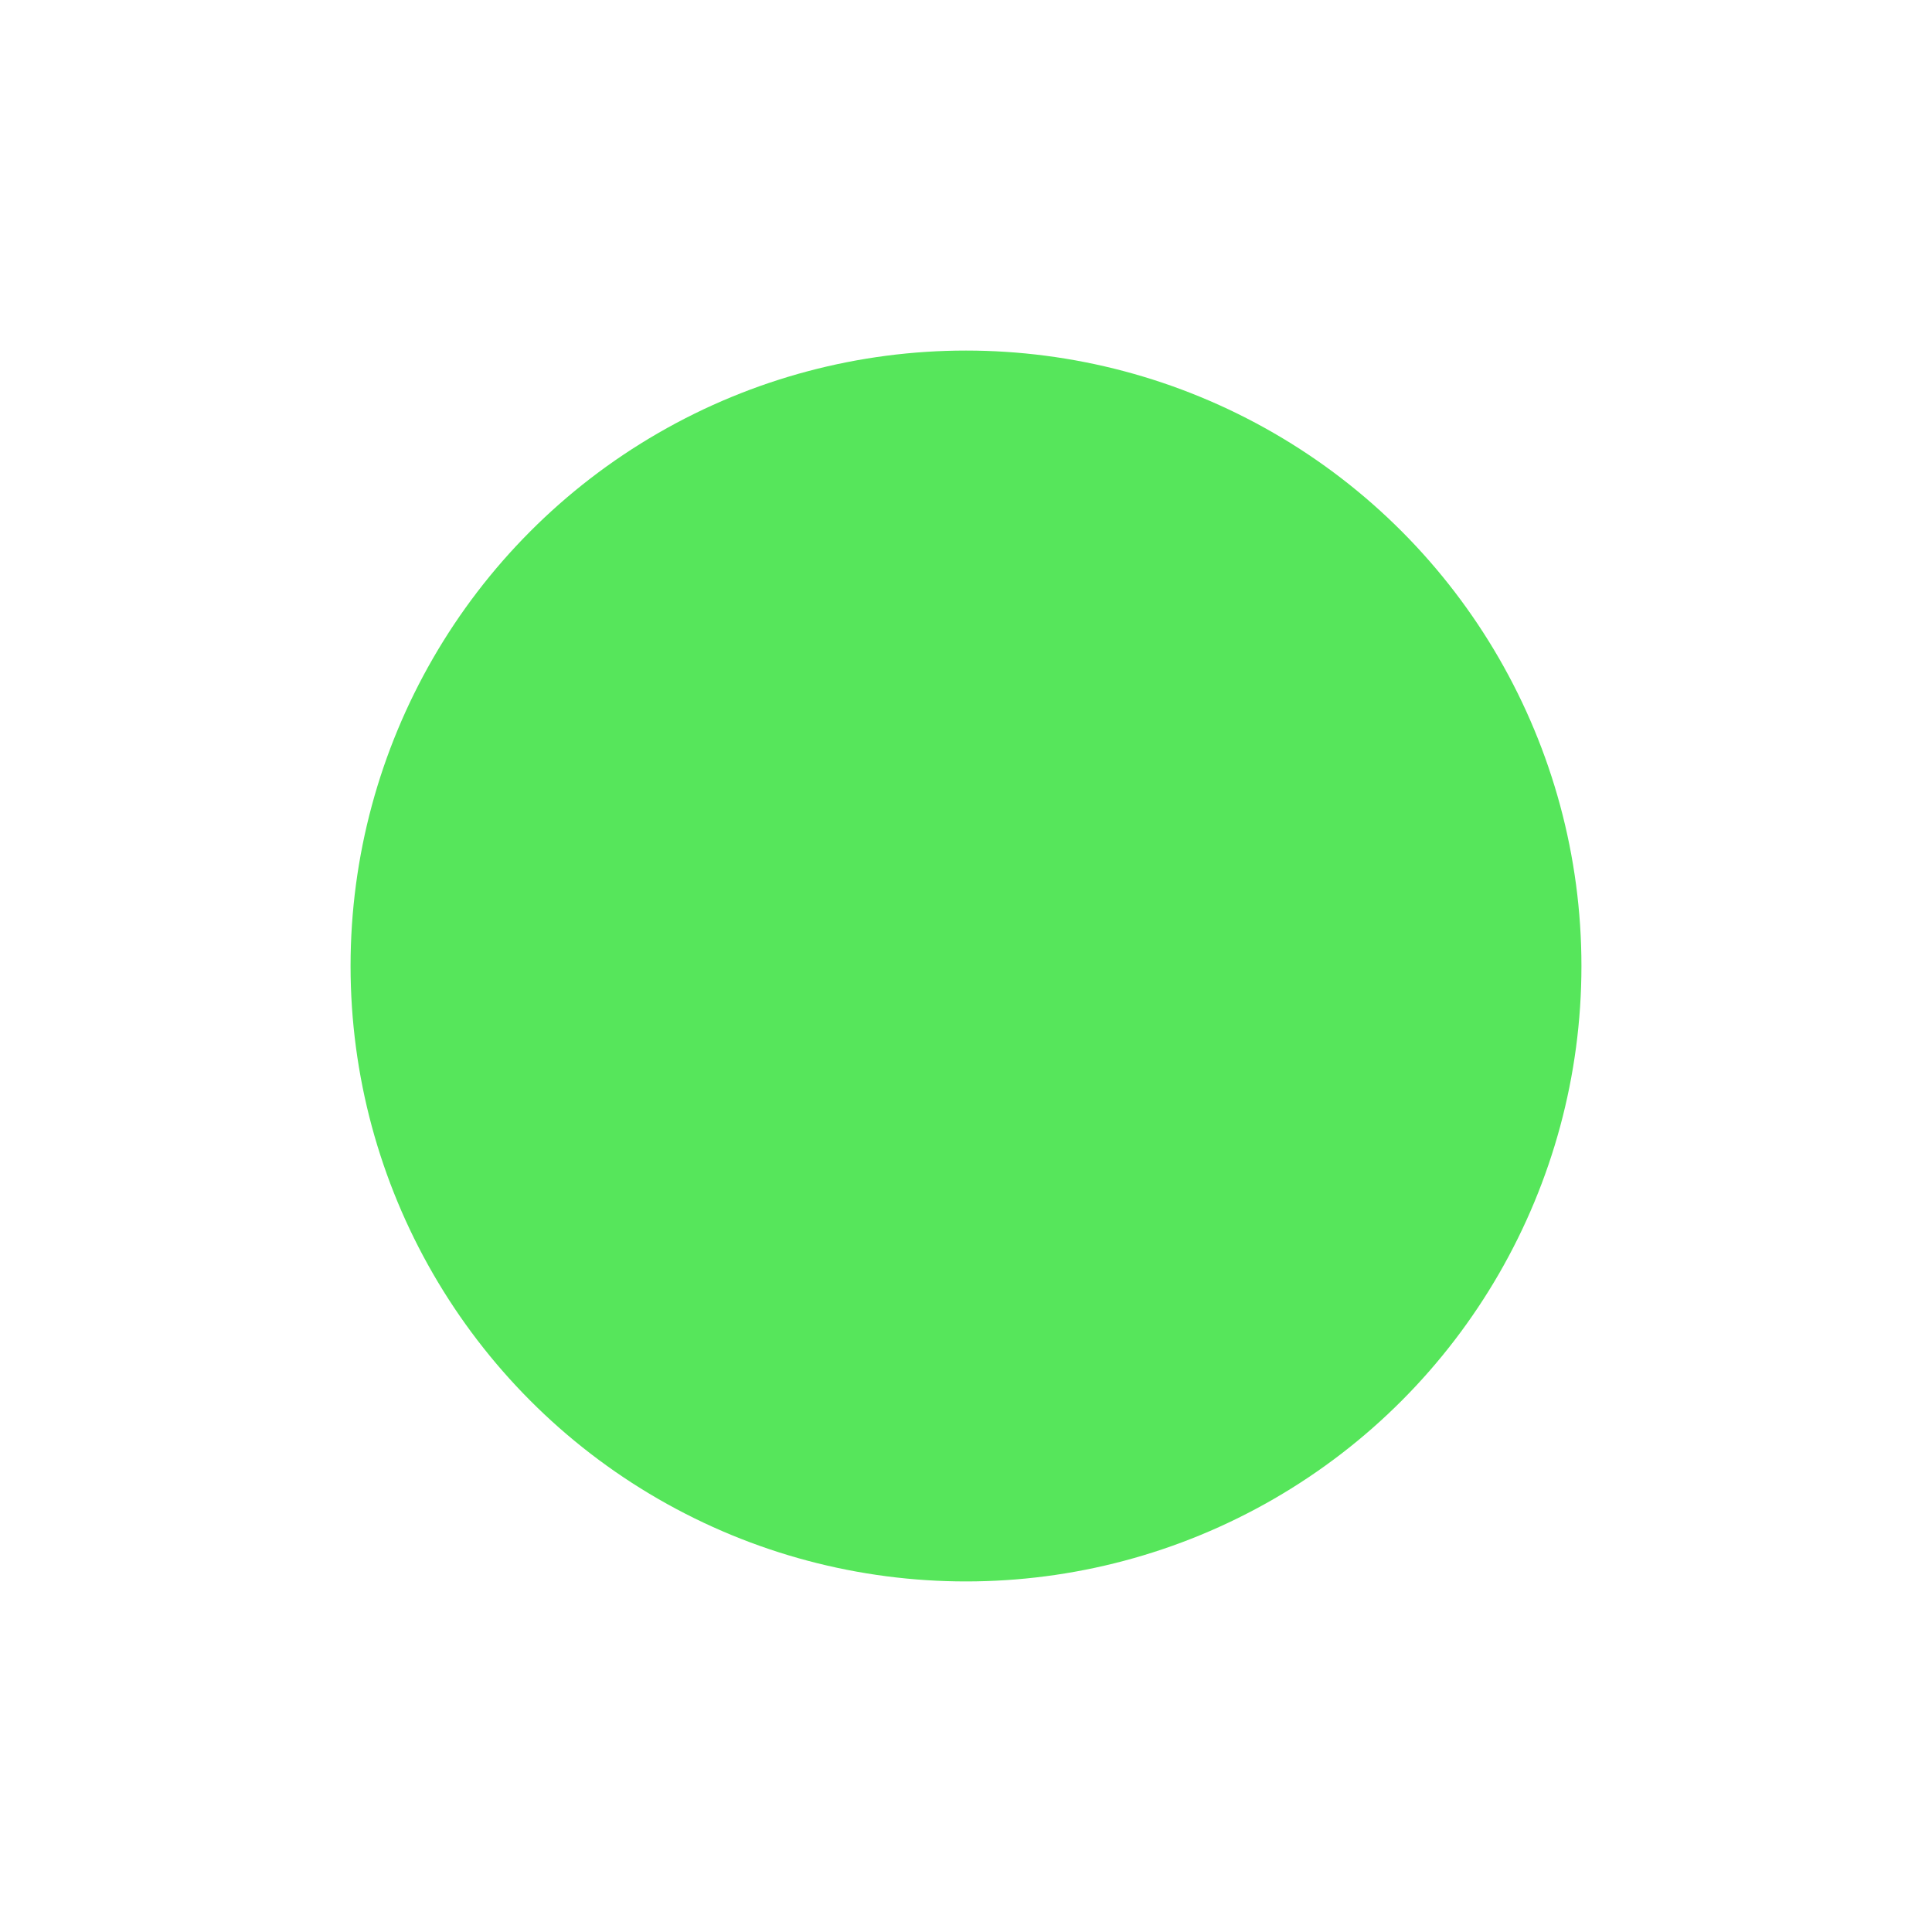 <svg xmlns="http://www.w3.org/2000/svg" xmlns:xlink="http://www.w3.org/1999/xlink" width="124" height="124" viewBox="0 0 124 124">
  <defs>
    <style>
      .cls-1 {
        fill: #56e65b;
      }

      .cls-2 {
        filter: url(#Ellipse_4);
      }
    </style>
    <filter id="Ellipse_4" x="0" y="0" width="124" height="124" filterUnits="userSpaceOnUse">
      <feOffset input="SourceAlpha"/>
      <feGaussianBlur stdDeviation="7.5" result="blur"/>
      <feFlood flood-opacity="0.161"/>
      <feComposite operator="in" in2="blur"/>
      <feComposite in="SourceGraphic"/>
    </filter>
  </defs>
  <g class="cls-2" transform="matrix(1, 0, 0, 1, 0, 0)">
    <circle id="Ellipse_4-2" data-name="Ellipse 4" class="cls-1" cx="39.5" cy="39.5" r="39.5" transform="translate(22.5 22.5)"/>
  </g>
</svg>
